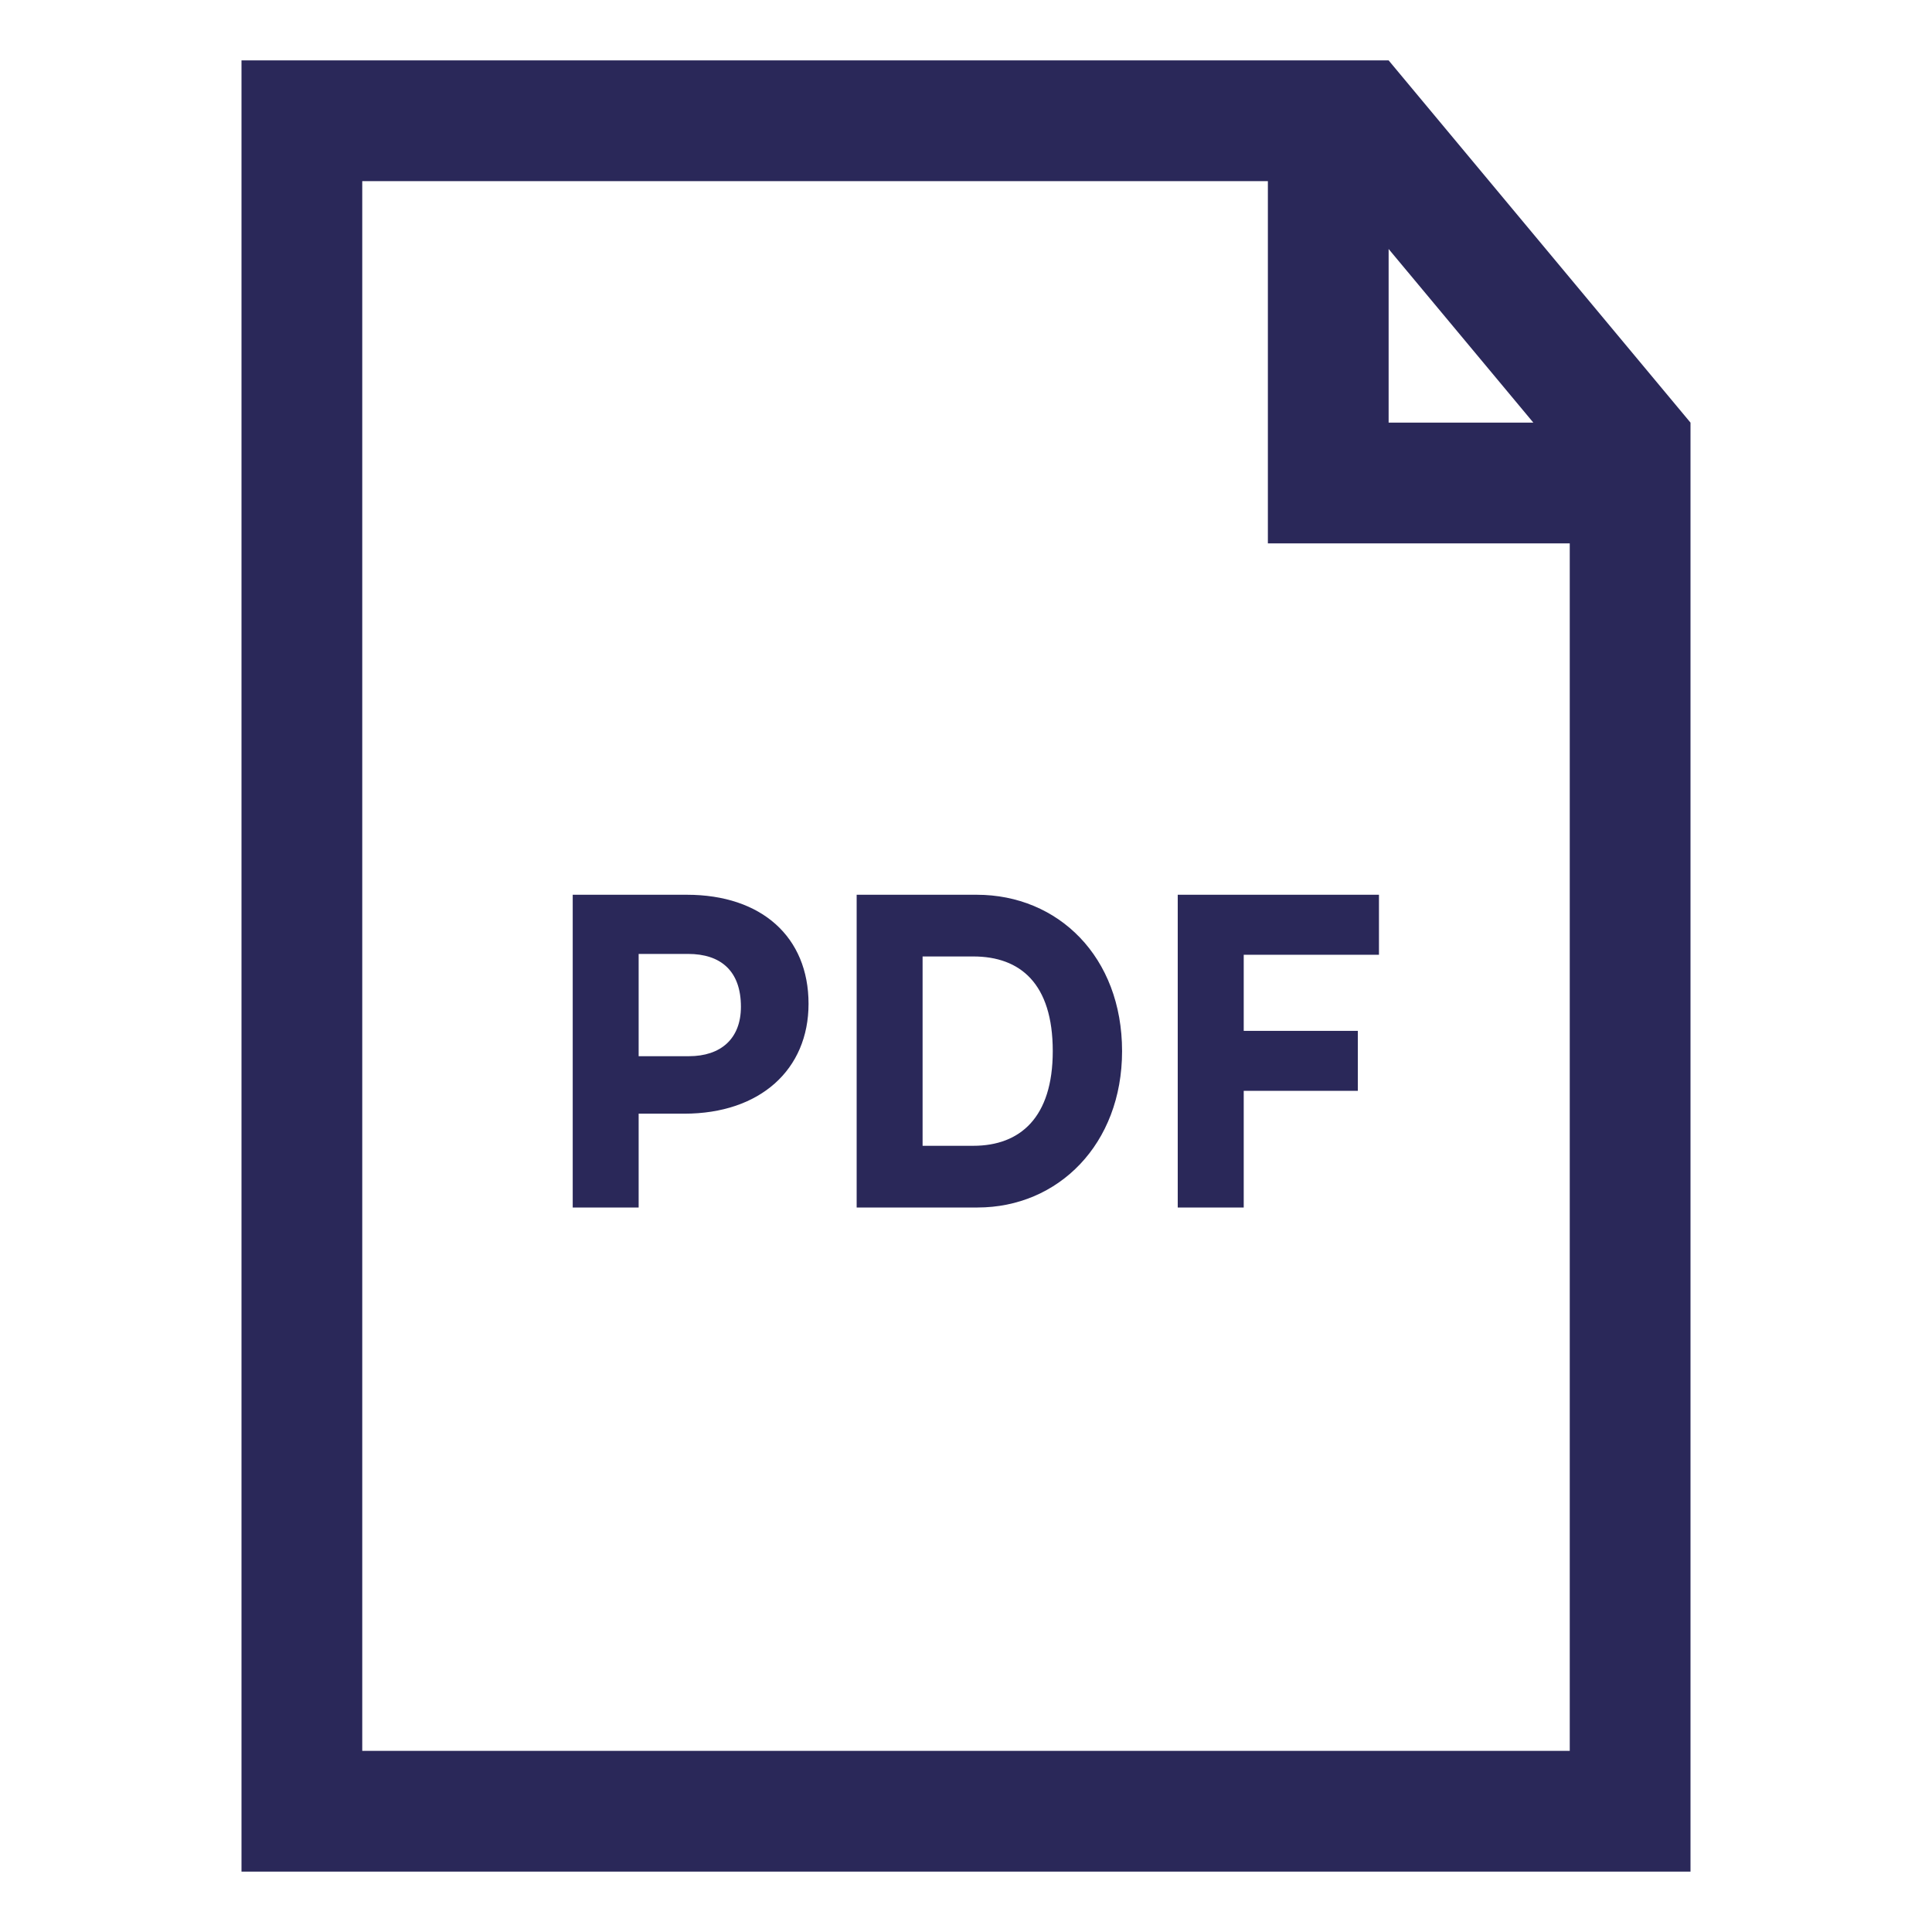 <svg xmlns="http://www.w3.org/2000/svg" id="document-pdf" fill="none" data-category="ui" viewBox="0 0 32 32">
  <g fill="#2A2859">
    <path
      d="M11.376 14.82h-1.89V20h1.092v-1.554h.756c1.253 0 2.058-.728 2.058-1.82 0-1.106-.777-1.806-2.016-1.806Zm.035 2.674h-.833V15.8h.819c.539 0 .875.28.875.875 0 .532-.336.819-.861.819ZM14.189 20h2.002c1.337 0 2.394-1.05 2.394-2.59 0-1.561-1.057-2.59-2.408-2.59h-1.988V20Zm1.092-1.022v-3.136h.84c.777 0 1.316.448 1.316 1.568 0 1.099-.54 1.568-1.316 1.568h-.84ZM20.6 20v-1.932h1.89v-.994H20.6v-1.26h2.24v-.994h-3.333V20H20.6Z" />
    <path fill-rule="evenodd" d="m28 7-5-6H4v30h24V7Zm-2 22H6V3h15v6h5v20Zm-.603-22L23 4.124V7h2.397Z"
      clip-rule="evenodd" />
  </g>
</svg>